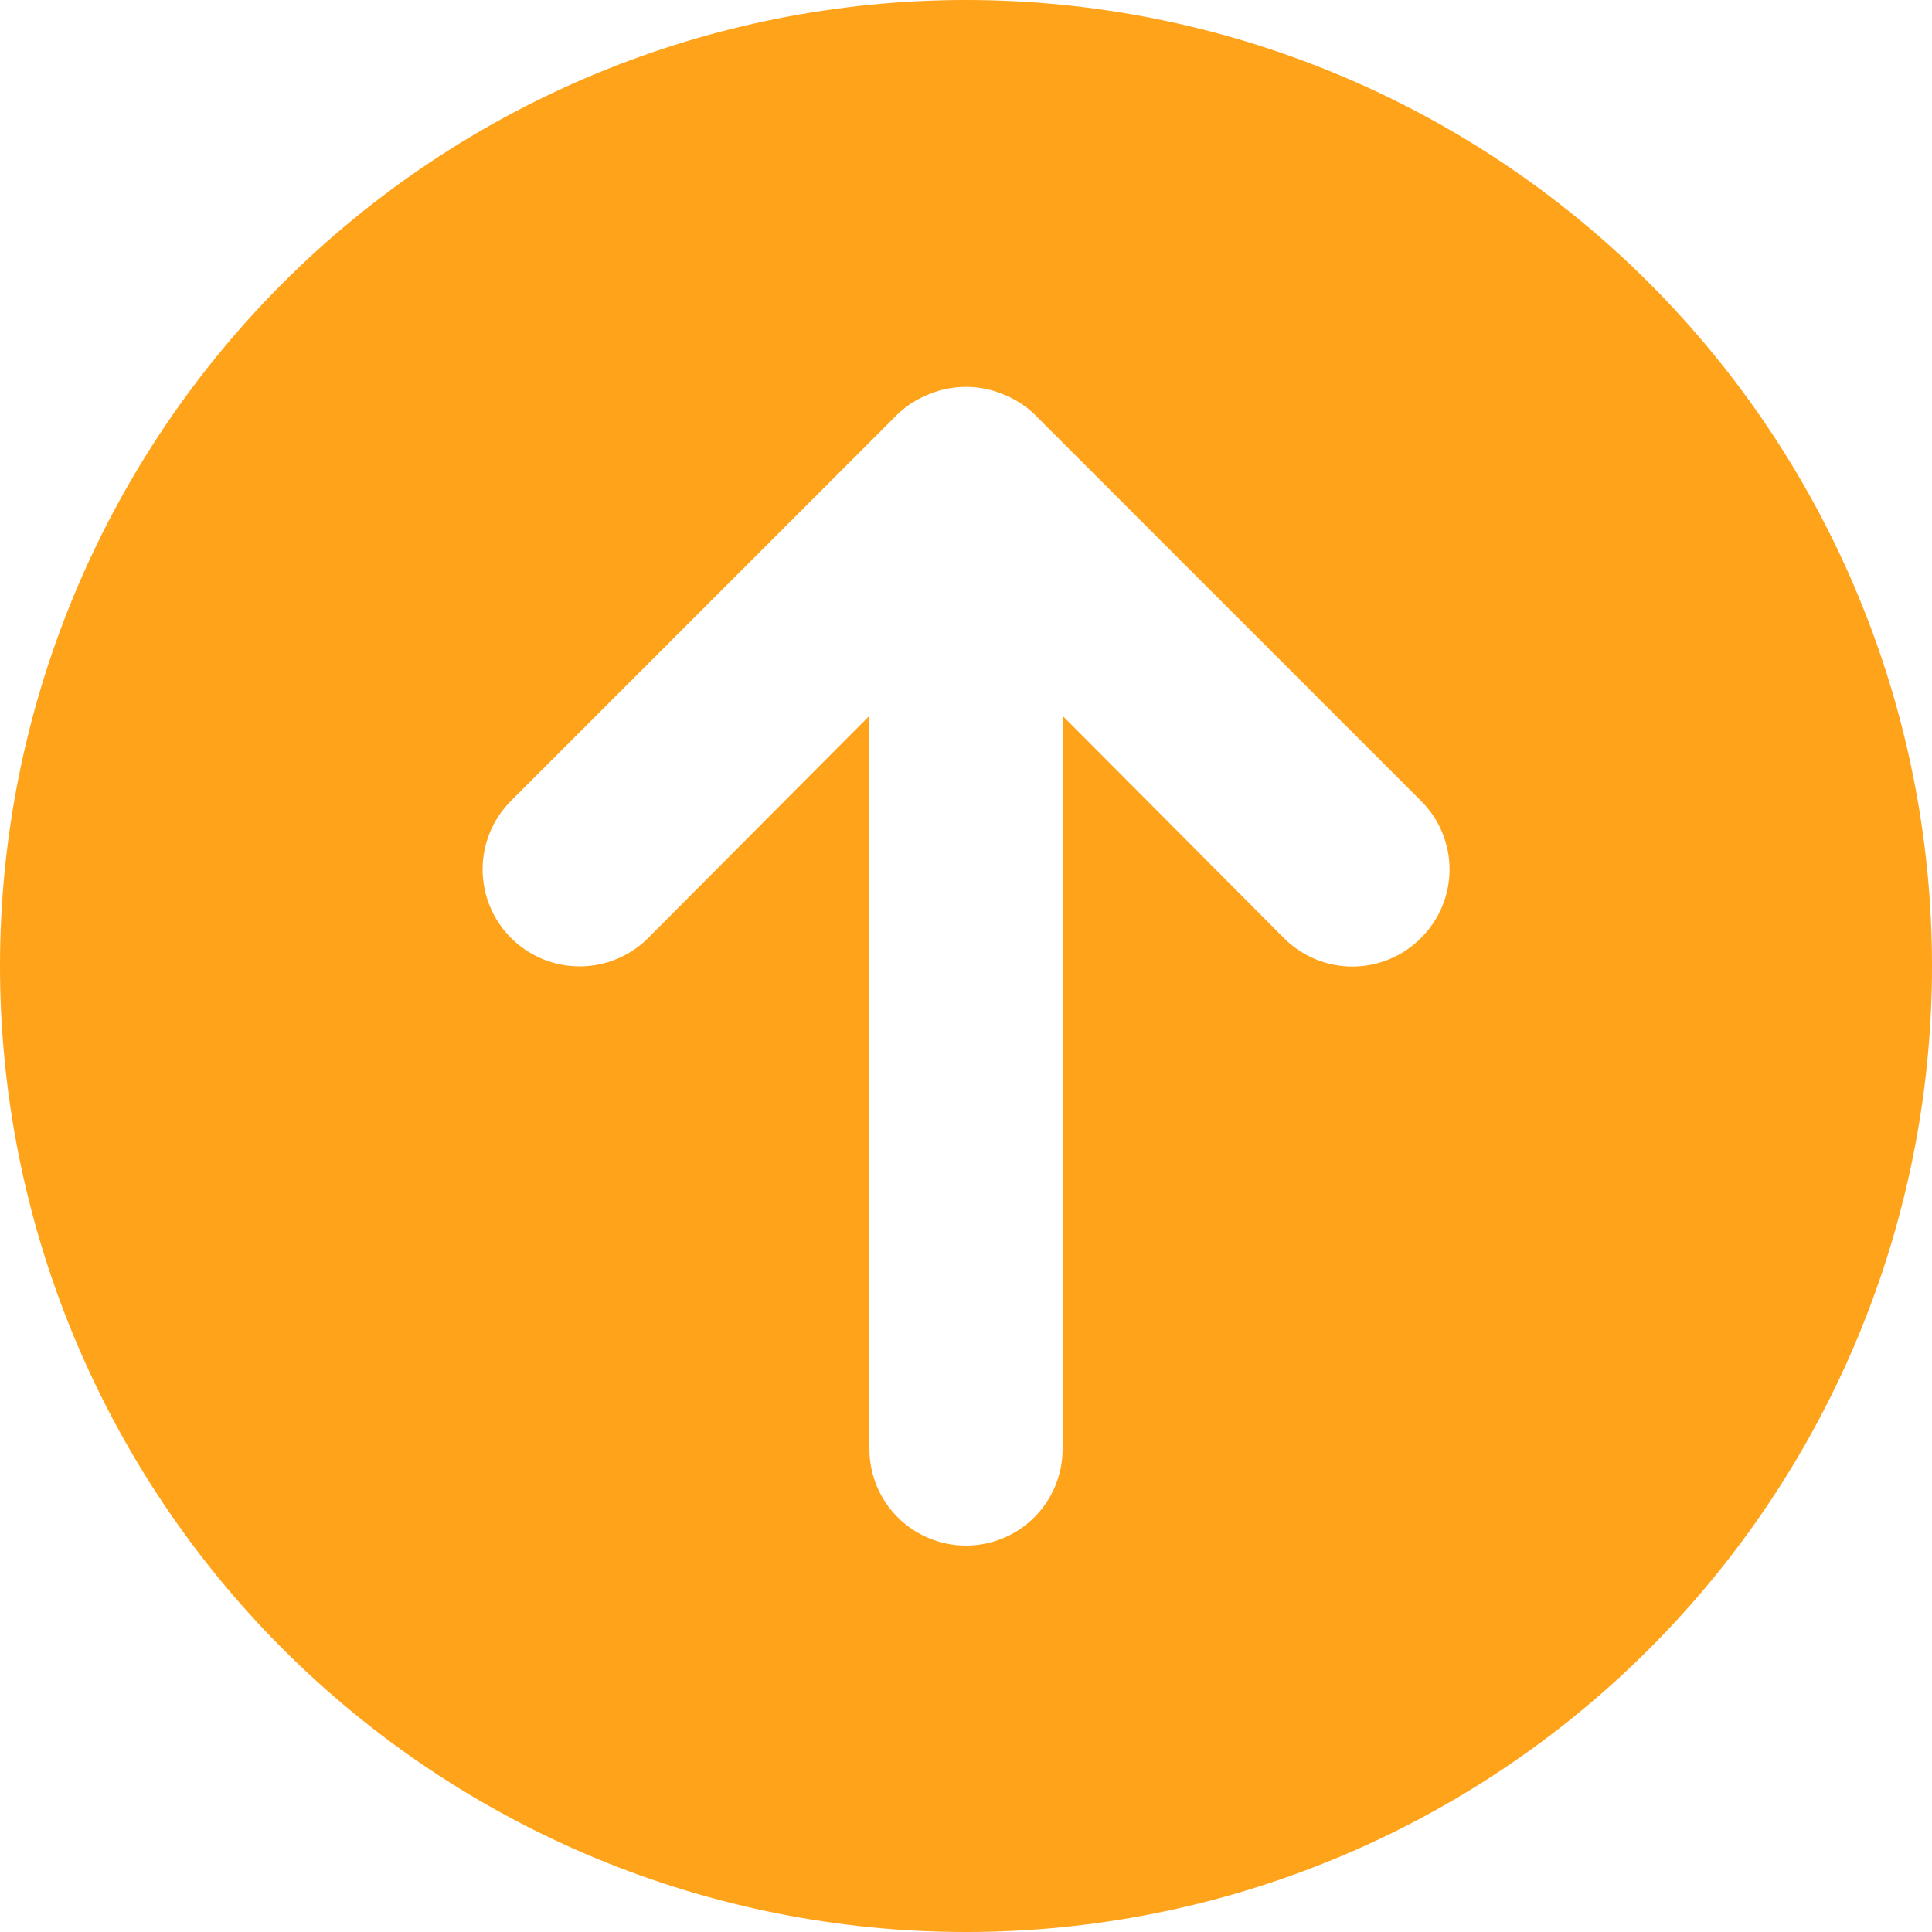 <svg xmlns="http://www.w3.org/2000/svg" xmlns:xlink="http://www.w3.org/1999/xlink" width="500" zoomAndPan="magnify" viewBox="0 0 375 375" height="500" preserveAspectRatio="xMidYMid meet" version="1.0"><defs><g/></defs><path fill="#ffa31a" d="M 0 187.5 C 0 190.57 0.074 193.637 0.227 196.699 C 0.375 199.766 0.602 202.824 0.902 205.879 C 1.203 208.934 1.578 211.977 2.031 215.012 C 2.48 218.047 3.004 221.07 3.602 224.078 C 4.203 227.09 4.875 230.082 5.621 233.059 C 6.363 236.035 7.184 238.992 8.074 241.93 C 8.965 244.863 9.926 247.777 10.961 250.668 C 11.996 253.555 13.098 256.418 14.273 259.254 C 15.445 262.09 16.691 264.895 18.004 267.668 C 19.312 270.441 20.691 273.18 22.141 275.887 C 23.586 278.594 25.098 281.262 26.676 283.895 C 28.254 286.527 29.895 289.117 31.598 291.668 C 33.305 294.223 35.07 296.73 36.898 299.195 C 38.727 301.66 40.613 304.078 42.559 306.449 C 44.508 308.82 46.512 311.145 48.57 313.418 C 50.633 315.691 52.746 317.914 54.918 320.082 C 57.086 322.254 59.309 324.367 61.582 326.43 C 63.855 328.488 66.18 330.492 68.551 332.438 C 70.922 334.387 73.34 336.273 75.805 338.102 C 78.27 339.93 80.777 341.695 83.332 343.402 C 85.883 345.105 88.473 346.746 91.105 348.324 C 93.738 349.902 96.406 351.414 99.113 352.859 C 101.82 354.309 104.559 355.688 107.332 356.996 C 110.105 358.309 112.91 359.555 115.746 360.727 C 118.582 361.902 121.445 363.004 124.332 364.039 C 127.223 365.074 130.137 366.035 133.07 366.926 C 136.008 367.816 138.965 368.637 141.941 369.379 C 144.918 370.125 147.91 370.797 150.922 371.398 C 153.93 371.996 156.953 372.52 159.988 372.969 C 163.023 373.422 166.066 373.797 169.121 374.098 C 172.176 374.398 175.234 374.625 178.301 374.773 C 181.363 374.926 184.43 375 187.5 375 C 190.57 375 193.637 374.926 196.699 374.773 C 199.766 374.625 202.824 374.398 205.879 374.098 C 208.934 373.797 211.977 373.422 215.012 372.969 C 218.047 372.52 221.07 371.996 224.078 371.398 C 227.09 370.797 230.082 370.125 233.059 369.379 C 236.035 368.637 238.992 367.816 241.93 366.926 C 244.863 366.035 247.777 365.074 250.668 364.039 C 253.555 363.004 256.418 361.902 259.254 360.727 C 262.09 359.555 264.891 358.309 267.668 356.996 C 270.441 355.688 273.18 354.309 275.887 352.859 C 278.594 351.414 281.262 349.902 283.895 348.324 C 286.527 346.746 289.117 345.105 291.668 343.402 C 294.223 341.695 296.73 339.93 299.195 338.102 C 301.66 336.273 304.078 334.387 306.449 332.438 C 308.82 330.492 311.145 328.488 313.418 326.43 C 315.691 324.367 317.914 322.254 320.082 320.082 C 322.254 317.914 324.367 315.691 326.43 313.418 C 328.488 311.145 330.492 308.82 332.438 306.449 C 334.387 304.078 336.273 301.66 338.102 299.195 C 339.93 296.73 341.695 294.223 343.402 291.668 C 345.105 289.117 346.746 286.527 348.324 283.895 C 349.902 281.262 351.414 278.594 352.859 275.887 C 354.309 273.18 355.688 270.441 356.996 267.668 C 358.309 264.895 359.555 262.09 360.727 259.254 C 361.902 256.418 363.004 253.555 364.039 250.668 C 365.074 247.777 366.035 244.863 366.926 241.93 C 367.816 238.992 368.637 236.035 369.379 233.059 C 370.125 230.082 370.797 227.09 371.398 224.078 C 371.996 221.07 372.52 218.047 372.969 215.012 C 373.422 211.977 373.797 208.934 374.098 205.879 C 374.398 202.824 374.625 199.766 374.773 196.699 C 374.926 193.637 375 190.57 375 187.5 C 375 184.43 374.926 181.363 374.773 178.301 C 374.625 175.234 374.398 172.176 374.098 169.121 C 373.797 166.066 373.422 163.023 372.969 159.988 C 372.52 156.953 371.996 153.93 371.398 150.922 C 370.797 147.91 370.125 144.918 369.379 141.941 C 368.637 138.965 367.816 136.008 366.926 133.07 C 366.035 130.137 365.074 127.223 364.039 124.332 C 363.004 121.445 361.902 118.582 360.727 115.746 C 359.555 112.91 358.309 110.109 356.996 107.332 C 355.688 104.559 354.309 101.82 352.859 99.113 C 351.414 96.406 349.902 93.738 348.324 91.105 C 346.746 88.473 345.105 85.883 343.402 83.332 C 341.695 80.777 339.93 78.27 338.102 75.805 C 336.273 73.34 334.387 70.922 332.438 68.551 C 330.492 66.18 328.488 63.855 326.43 61.582 C 324.367 59.309 322.254 57.086 320.082 54.918 C 317.914 52.746 315.691 50.633 313.418 48.57 C 311.145 46.512 308.82 44.508 306.449 42.562 C 304.078 40.613 301.66 38.727 299.195 36.898 C 296.73 35.07 294.223 33.305 291.668 31.598 C 289.117 29.895 286.527 28.254 283.895 26.676 C 281.262 25.098 278.594 23.586 275.887 22.141 C 273.18 20.691 270.441 19.312 267.668 18.004 C 264.891 16.691 262.09 15.445 259.254 14.273 C 256.418 13.098 253.555 11.996 250.668 10.961 C 247.777 9.926 244.863 8.965 241.93 8.074 C 238.992 7.184 236.035 6.363 233.059 5.621 C 230.082 4.875 227.09 4.203 224.078 3.602 C 221.07 3.004 218.047 2.48 215.012 2.031 C 211.977 1.578 208.934 1.203 205.879 0.902 C 202.824 0.602 199.766 0.375 196.699 0.227 C 193.637 0.074 190.57 0 187.5 0 C 184.43 0 181.363 0.074 178.301 0.227 C 175.234 0.375 172.176 0.602 169.121 0.902 C 166.066 1.203 163.023 1.578 159.988 2.031 C 156.953 2.48 153.93 3.004 150.922 3.602 C 147.91 4.203 144.918 4.875 141.941 5.621 C 138.965 6.363 136.008 7.184 133.07 8.074 C 130.137 8.965 127.223 9.926 124.332 10.961 C 121.445 11.996 118.582 13.098 115.746 14.273 C 112.91 15.445 110.105 16.691 107.332 18.004 C 104.559 19.312 101.82 20.691 99.113 22.141 C 96.406 23.586 93.738 25.098 91.105 26.676 C 88.473 28.254 85.883 29.895 83.332 31.598 C 80.777 33.305 78.27 35.07 75.805 36.898 C 73.34 38.727 70.922 40.613 68.551 42.562 C 66.18 44.508 63.855 46.512 61.582 48.57 C 59.309 50.633 57.086 52.746 54.918 54.918 C 52.746 57.086 50.633 59.309 48.57 61.582 C 46.512 63.855 44.508 66.18 42.559 68.551 C 40.613 70.922 38.727 73.34 36.898 75.805 C 35.07 78.27 33.305 80.777 31.598 83.332 C 29.895 85.883 28.254 88.473 26.676 91.105 C 25.098 93.738 23.586 96.406 22.141 99.113 C 20.691 101.82 19.312 104.559 18.004 107.332 C 16.691 110.109 15.445 112.91 14.273 115.746 C 13.098 118.582 11.996 121.445 10.961 124.332 C 9.926 127.223 8.965 130.137 8.074 133.07 C 7.184 136.008 6.363 138.965 5.621 141.941 C 4.875 144.918 4.203 147.91 3.602 150.922 C 3.004 153.93 2.48 156.953 2.031 159.988 C 1.578 163.023 1.203 166.066 0.902 169.121 C 0.602 172.176 0.375 175.234 0.227 178.301 C 0.074 181.363 0 184.43 0 187.5 Z M 200.812 80.438 L 275.812 155.438 C 276.25 155.871 276.668 156.328 277.059 156.805 C 277.453 157.277 277.82 157.773 278.168 158.285 C 278.512 158.797 278.828 159.324 279.121 159.867 C 279.414 160.414 279.68 160.969 279.918 161.539 C 280.152 162.109 280.363 162.688 280.543 163.281 C 280.723 163.871 280.875 164.469 280.996 165.074 C 281.117 165.68 281.207 166.289 281.266 166.902 C 281.328 167.516 281.359 168.133 281.359 168.75 C 281.359 169.367 281.328 169.984 281.266 170.598 C 281.207 171.211 281.117 171.82 280.996 172.426 C 280.875 173.031 280.723 173.629 280.543 174.219 C 280.363 174.812 280.152 175.391 279.918 175.961 C 279.68 176.531 279.414 177.086 279.121 177.633 C 278.828 178.176 278.512 178.703 278.168 179.215 C 277.82 179.727 277.453 180.223 277.059 180.695 C 276.668 181.172 276.25 181.629 275.812 182.062 C 275.379 182.5 274.922 182.918 274.445 183.309 C 273.973 183.703 273.477 184.07 272.965 184.418 C 272.453 184.762 271.926 185.078 271.383 185.371 C 270.836 185.664 270.281 185.93 269.711 186.168 C 269.141 186.402 268.562 186.613 267.969 186.793 C 267.379 186.973 266.781 187.125 266.176 187.246 C 265.57 187.367 264.961 187.457 264.348 187.516 C 263.734 187.578 263.117 187.609 262.5 187.609 C 261.883 187.609 261.266 187.578 260.652 187.516 C 260.039 187.457 259.43 187.367 258.824 187.246 C 258.219 187.125 257.621 186.973 257.031 186.793 C 256.438 186.613 255.859 186.402 255.289 186.168 C 254.719 185.93 254.164 185.664 253.617 185.371 C 253.074 185.078 252.547 184.762 252.035 184.418 C 251.523 184.07 251.027 183.703 250.555 183.309 C 250.078 182.918 249.621 182.5 249.188 182.062 L 206.25 138.938 L 206.25 281.25 C 206.25 281.863 206.219 282.477 206.16 283.086 C 206.098 283.699 206.008 284.305 205.891 284.906 C 205.77 285.512 205.621 286.105 205.441 286.691 C 205.266 287.281 205.059 287.859 204.824 288.426 C 204.586 288.992 204.324 289.547 204.035 290.09 C 203.746 290.629 203.43 291.156 203.09 291.668 C 202.75 292.176 202.383 292.672 201.992 293.145 C 201.605 293.621 201.191 294.074 200.758 294.508 C 200.324 294.941 199.871 295.355 199.395 295.742 C 198.922 296.133 198.426 296.5 197.918 296.84 C 197.406 297.18 196.879 297.496 196.34 297.785 C 195.797 298.074 195.242 298.336 194.676 298.574 C 194.109 298.809 193.531 299.016 192.941 299.191 C 192.355 299.371 191.762 299.52 191.156 299.641 C 190.555 299.758 189.949 299.848 189.336 299.91 C 188.727 299.969 188.113 300 187.5 300 C 186.887 300 186.273 299.969 185.664 299.91 C 185.051 299.848 184.445 299.758 183.844 299.641 C 183.238 299.52 182.645 299.371 182.059 299.191 C 181.469 299.016 180.891 298.809 180.324 298.574 C 179.758 298.336 179.203 298.074 178.66 297.785 C 178.121 297.496 177.594 297.18 177.082 296.84 C 176.574 296.5 176.078 296.133 175.605 295.742 C 175.129 295.355 174.676 294.941 174.242 294.508 C 173.809 294.074 173.395 293.621 173.008 293.145 C 172.617 292.672 172.25 292.176 171.91 291.668 C 171.57 291.156 171.254 290.629 170.965 290.09 C 170.676 289.547 170.414 288.992 170.176 288.426 C 169.941 287.859 169.734 287.281 169.559 286.691 C 169.379 286.105 169.23 285.512 169.109 284.906 C 168.992 284.305 168.902 283.699 168.84 283.086 C 168.781 282.477 168.75 281.863 168.75 281.25 L 168.75 138.938 L 125.812 182.062 C 125.375 182.5 124.922 182.91 124.445 183.305 C 123.969 183.695 123.473 184.062 122.961 184.402 C 122.445 184.746 121.918 185.062 121.375 185.355 C 120.832 185.645 120.273 185.906 119.703 186.145 C 119.137 186.379 118.555 186.586 117.965 186.766 C 117.375 186.945 116.777 187.094 116.172 187.215 C 115.566 187.336 114.961 187.426 114.344 187.484 C 113.73 187.547 113.117 187.578 112.5 187.578 C 111.883 187.578 111.27 187.547 110.656 187.484 C 110.043 187.426 109.434 187.336 108.828 187.215 C 108.223 187.094 107.625 186.945 107.035 186.766 C 106.445 186.586 105.863 186.379 105.297 186.145 C 104.727 185.906 104.168 185.645 103.625 185.355 C 103.082 185.062 102.555 184.746 102.039 184.402 C 101.527 184.062 101.031 183.695 100.555 183.305 C 100.078 182.91 99.625 182.5 99.188 182.062 C 98.75 181.625 98.34 181.172 97.945 180.695 C 97.555 180.219 97.188 179.723 96.848 179.211 C 96.504 178.695 96.188 178.168 95.895 177.625 C 95.605 177.082 95.344 176.523 95.105 175.953 C 94.871 175.387 94.664 174.805 94.484 174.215 C 94.305 173.625 94.156 173.027 94.035 172.422 C 93.914 171.816 93.824 171.207 93.766 170.594 C 93.703 169.98 93.672 169.367 93.672 168.75 C 93.672 168.133 93.703 167.52 93.766 166.906 C 93.824 166.289 93.914 165.684 94.035 165.078 C 94.156 164.473 94.305 163.875 94.484 163.285 C 94.664 162.695 94.871 162.113 95.105 161.547 C 95.344 160.977 95.605 160.418 95.895 159.875 C 96.188 159.332 96.504 158.805 96.848 158.289 C 97.188 157.777 97.555 157.281 97.945 156.805 C 98.34 156.328 98.75 155.875 99.188 155.438 L 174.188 80.438 C 175.988 78.715 178.051 77.402 180.375 76.5 C 182.656 75.562 185.031 75.094 187.5 75.094 C 189.969 75.094 192.344 75.562 194.625 76.5 C 196.949 77.402 199.012 78.715 200.812 80.438 Z M 200.812 80.438 " fill-opacity="1" fill-rule="nonzero"/><g fill="#ffa31a" fill-opacity="1"><g transform="translate(93.276, 223.822)"><g><path d="M 1.188 -0.828 C 1.188 -1.18 1.266 -1.445 1.422 -1.625 C 1.586 -1.801 1.816 -1.891 2.109 -1.891 C 2.41 -1.891 2.645 -1.801 2.812 -1.625 C 2.988 -1.445 3.078 -1.18 3.078 -0.828 C 3.078 -0.492 2.988 -0.234 2.812 -0.047 C 2.645 0.141 2.41 0.234 2.109 0.234 C 1.848 0.234 1.629 0.148 1.453 -0.016 C 1.273 -0.18 1.188 -0.453 1.188 -0.828 Z M 1.188 -0.828 "/></g></g></g></svg>